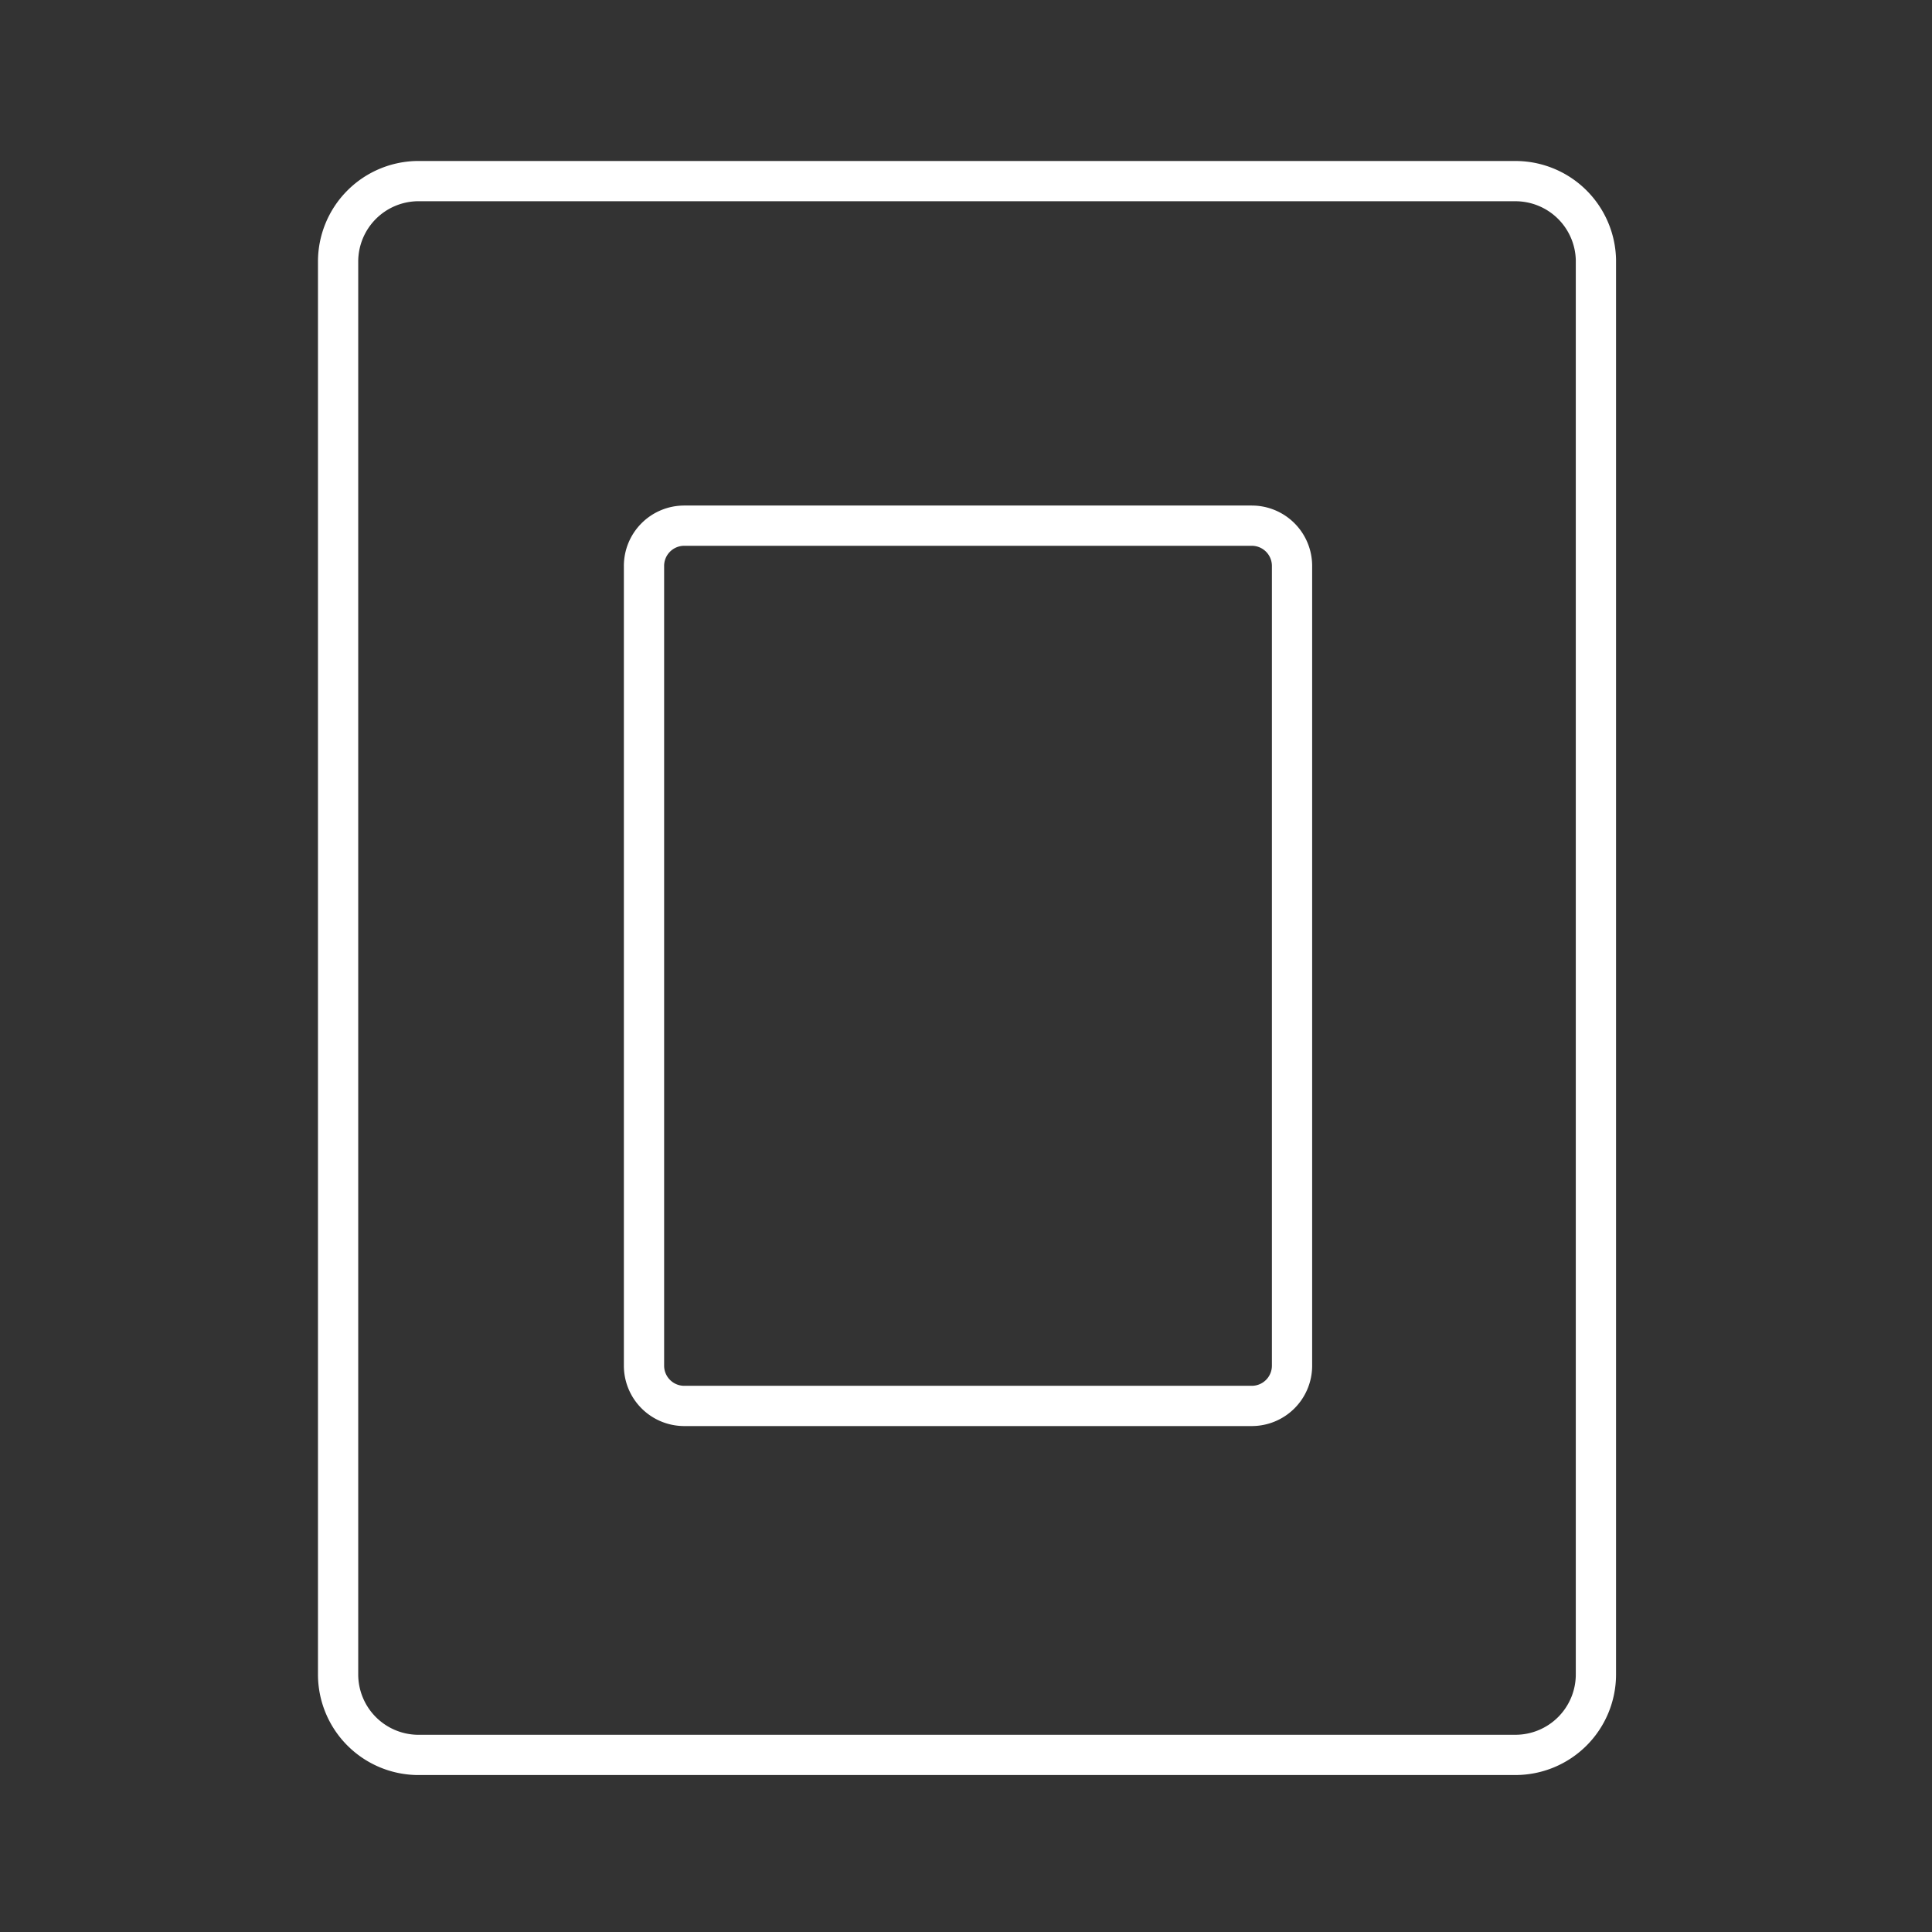 <svg xmlns="http://www.w3.org/2000/svg" viewBox="0 0 48 48"><rect x="0" y="0" width="48" height="48" fill="#333333" stroke="none"/><defs><style>.a{fill:none;stroke:#fff;stroke-linecap:round;stroke-linejoin:round;}</style></defs><path class="a" d="M10.35,4.5a2,2,0,0,0-1.95,2v35.1a2,2,0,0,0,1.95,2h27.3a2,2,0,0,0,2-2V6.45a2,2,0,0,0-2-1.95ZM17,13.06h14.1a1,1,0,0,1,1,1V33.93a1,1,0,0,1-1,1H17a1,1,0,0,1-1-1V14.07A1,1,0,0,1,17,13.06Z"/></svg>